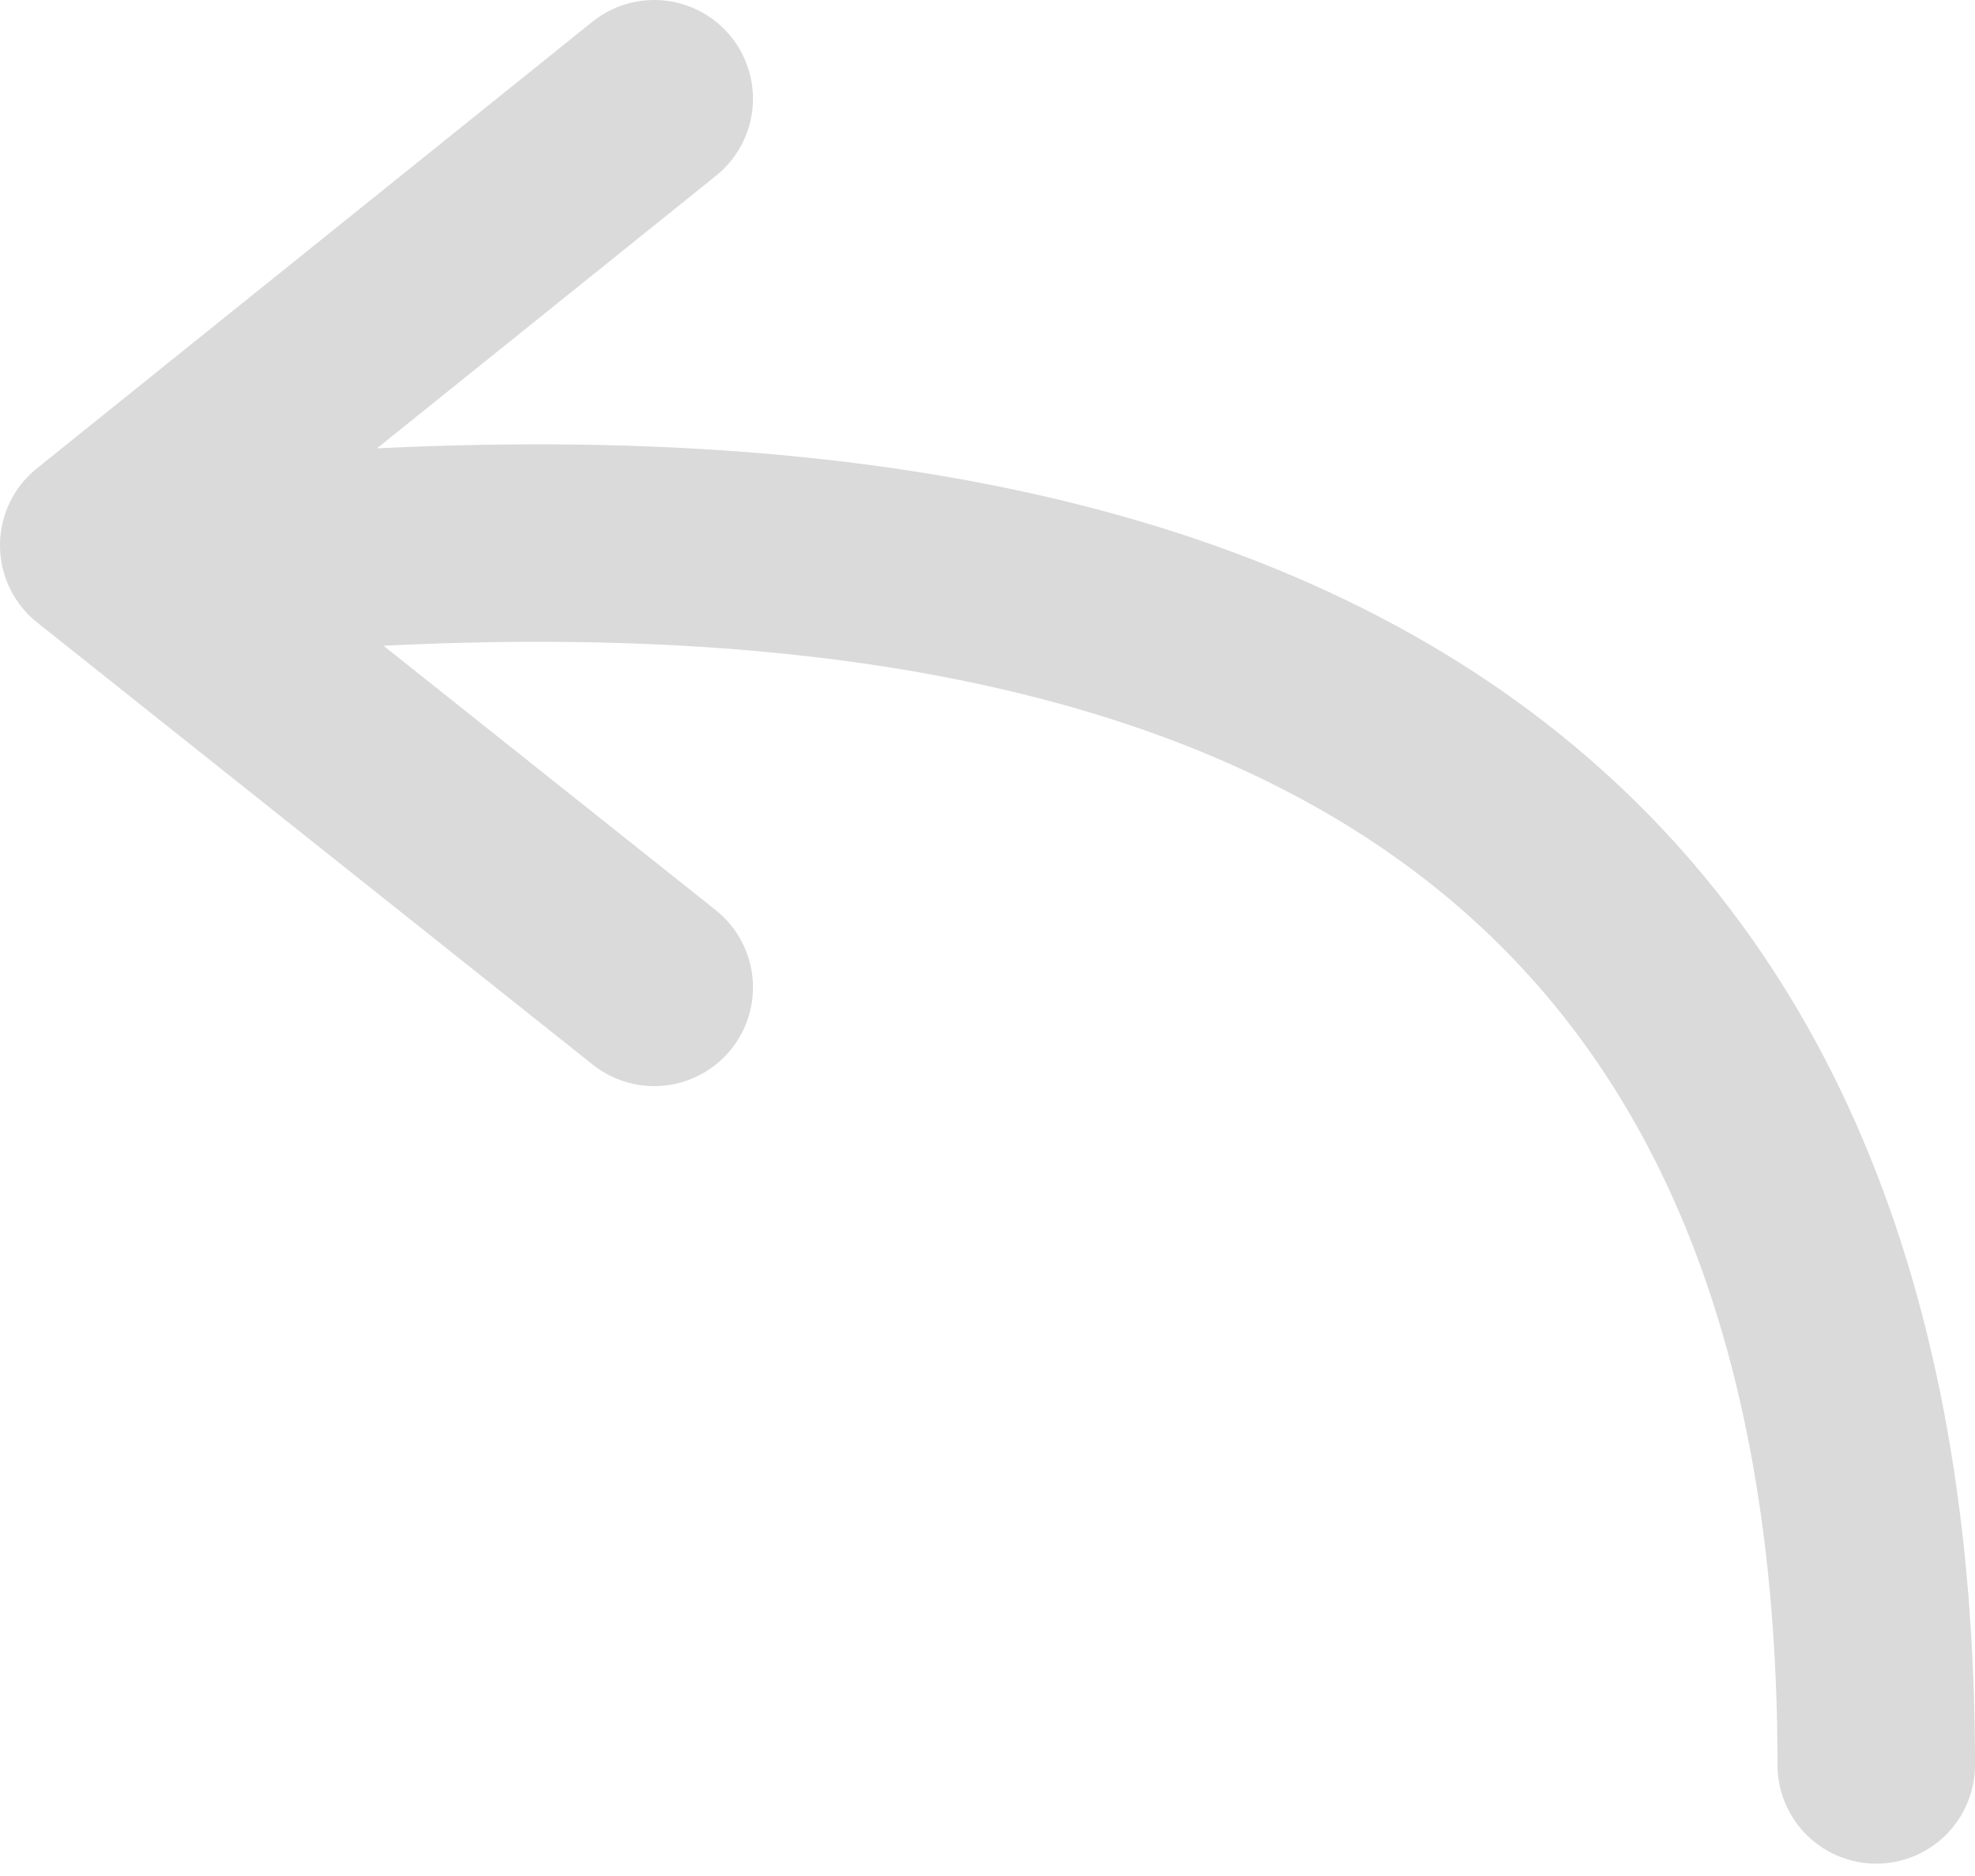 <?xml version="1.0" encoding="UTF-8"?>
<svg width="20px" height="19px" viewBox="0 0 20 19" version="1.1" xmlns="http://www.w3.org/2000/svg" xmlns:xlink="http://www.w3.org/1999/xlink">
    <!-- Generator: sketchtool 52.5 (67469) - http://www.bohemiancoding.com/sketch -->
    <title>85D1C1A3-D49E-4D1E-B40C-F932B33096EB</title>
    <desc>Created with sketchtool.</desc>
    <g id="Page-1" stroke="none" stroke-width="1" fill="none" fill-rule="evenodd" stroke-linecap="round">
        <g id="pixel-painter" transform="translate(-221, -196)" fill-rule="nonzero" stroke="#DADADA" stroke-width="2">
            <g id="Group-8" transform="translate(222, 197)">
                <path d="M1.125,4.666 C12.375,3.6 18,7.67 18,16.875" id="Path-5"></path>
                <polyline id="Path-6" stroke-linejoin="round" points="5.625 0 0 4.523 5.625 9"></polyline>
            </g>
        </g>
    </g>
</svg>